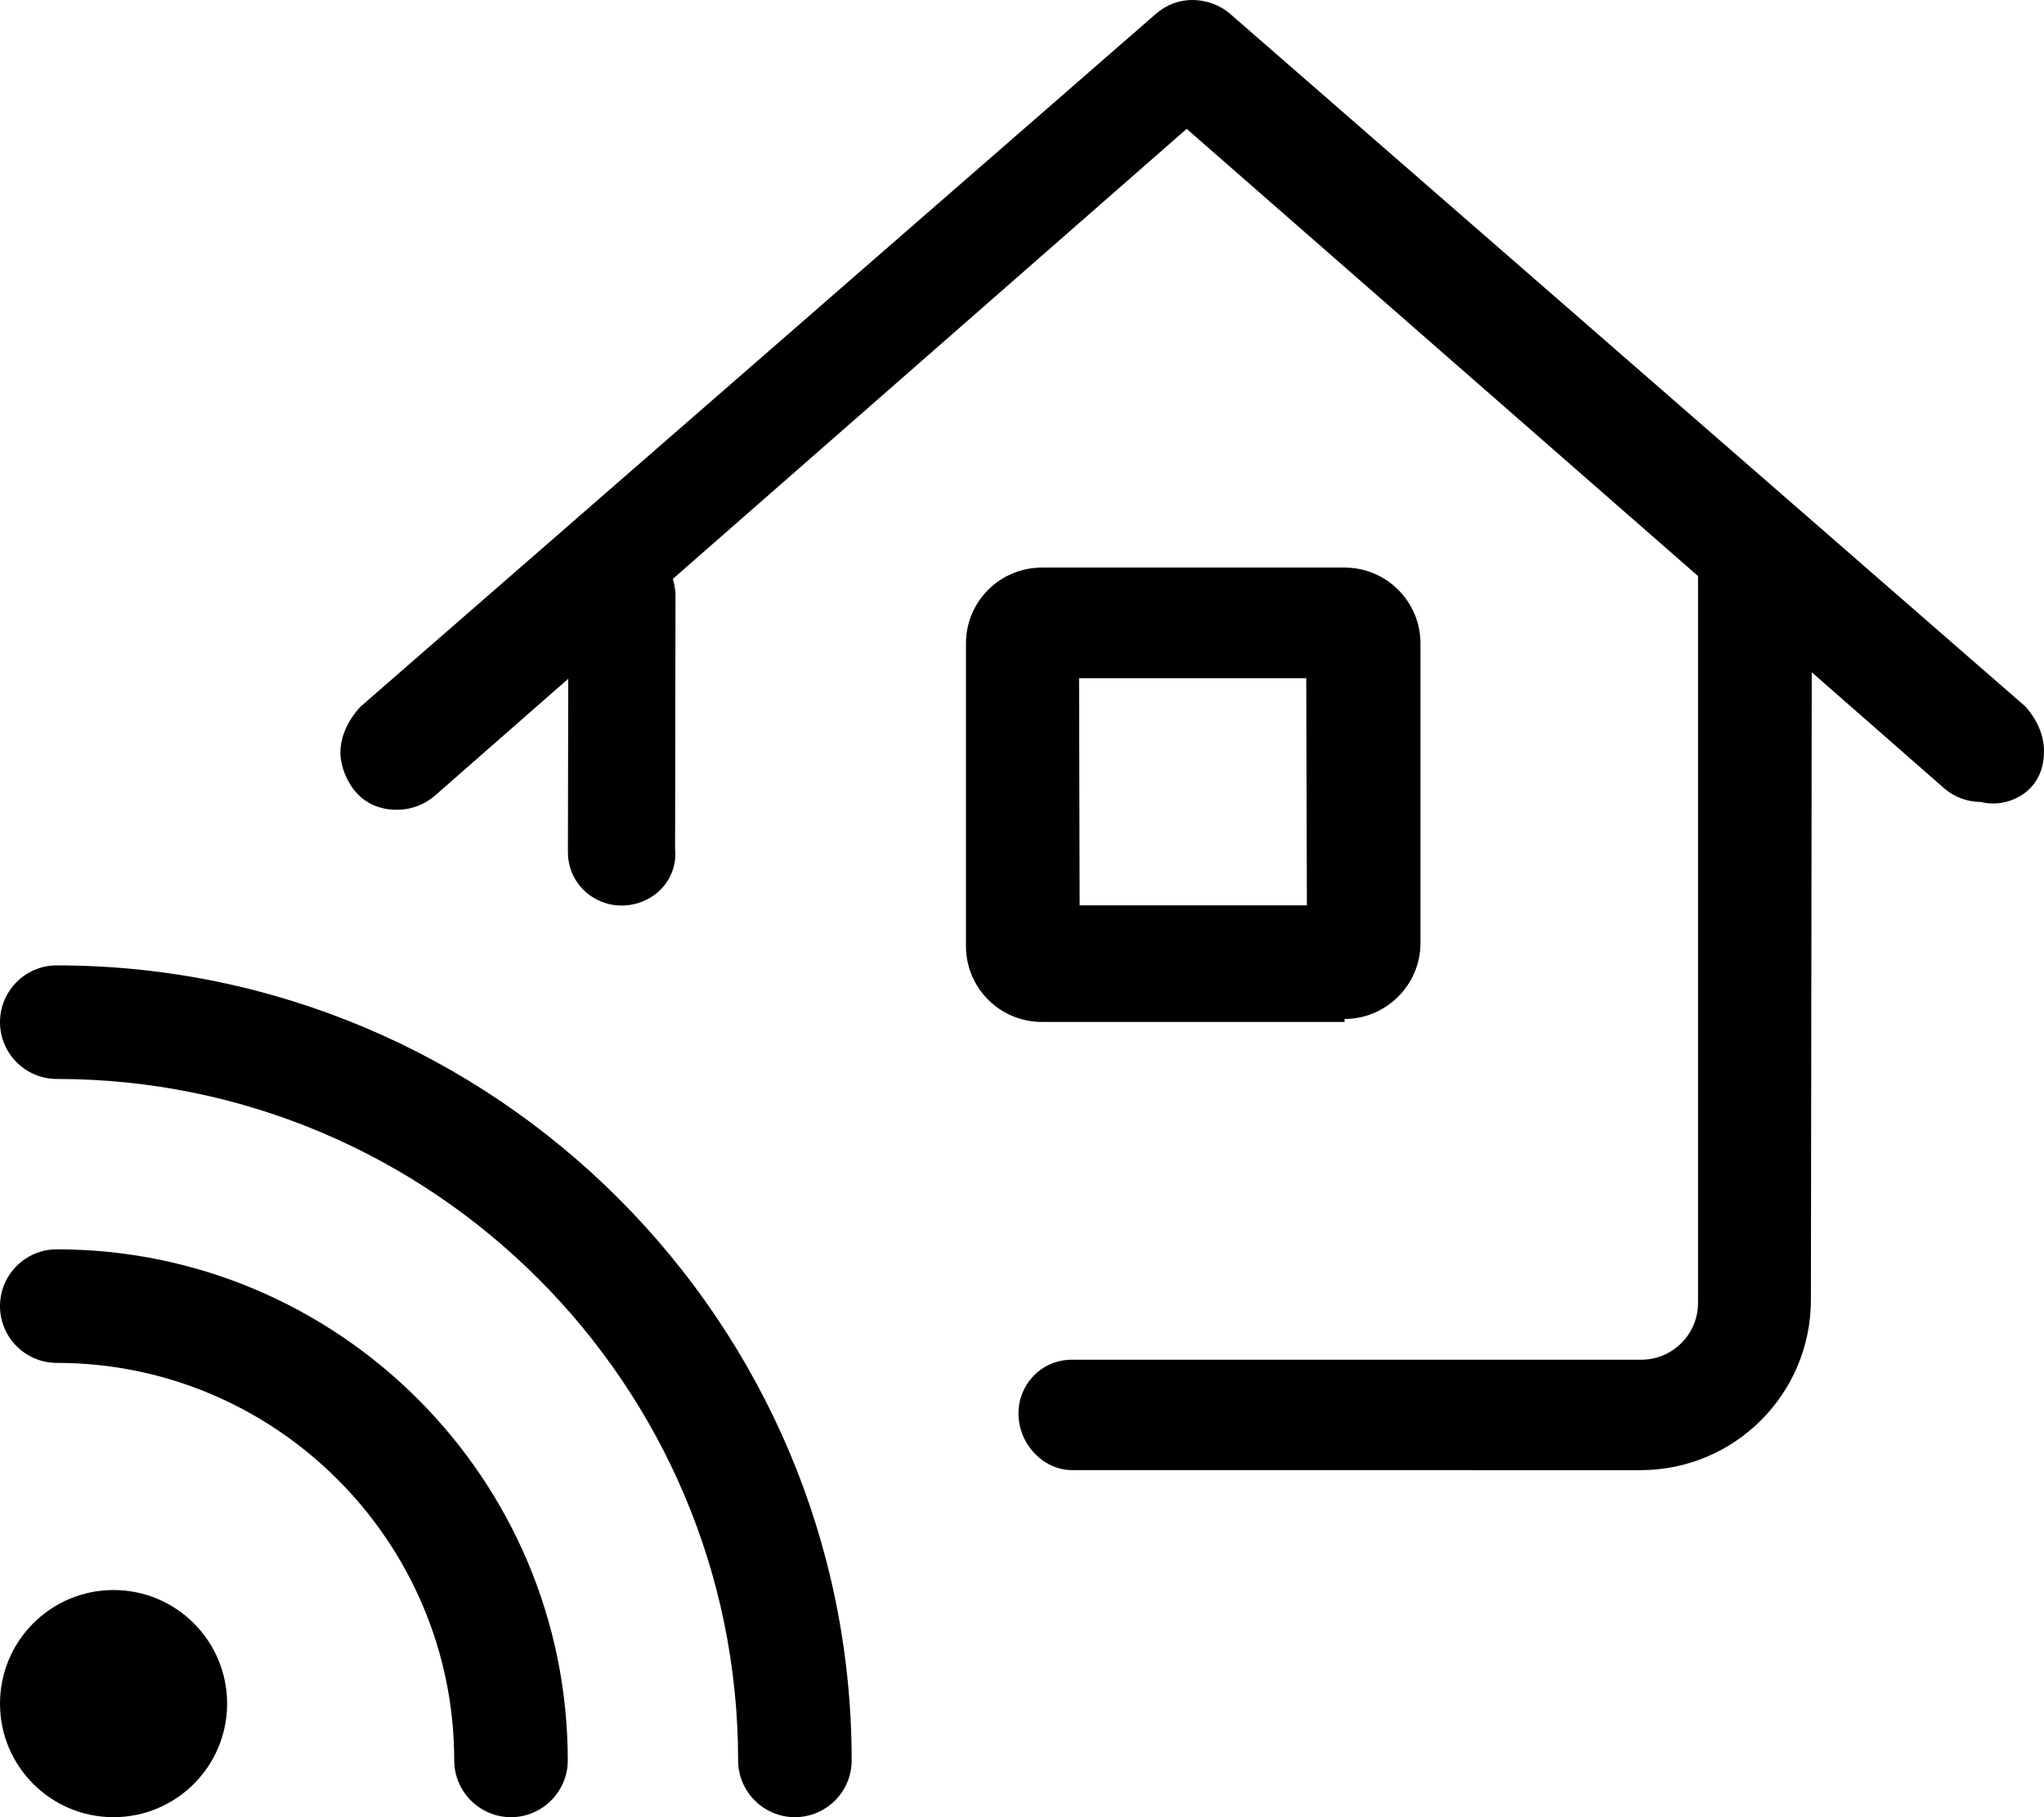 <svg xmlns="http://www.w3.org/2000/svg" viewBox="0 0 576 512"><!--! Font Awesome Pro 6.0.0-beta1 by @fontawesome - https://fontawesome.com License - https://fontawesome.com/license (Commercial License) --><path d="M16 352C7.156 352 0 359.2 0 368S7.156 384 16 384C77.75 384 128 434.3 128 496C128 504.8 135.2 512 144 512S160 504.8 160 496C160 416.6 95.41 352 16 352zM32 448c-17.67 0-32 14.33-32 32s14.33 32 32 32c17.67 0 32-14.33 32-32S49.67 448 32 448zM16 272C7.156 272 0 279.2 0 288s7.156 16 16 16c105.9 0 192 86.13 192 192C208 504.8 215.2 512 224 512s16-7.156 16-16C240 372.5 139.5 272 16 272zM378.9 287.1c11.76 0 21.39-9.627 21.39-21.38V181.3c0-11.75-9.506-21.38-21.39-21.38h-85.3c-11.76 0-21.39 9.502-21.39 21.38v85.26c0 11.87 9.629 21.38 21.39 21.38H378.9zM368.1 191.1l.18 63.99h-64.04l-.154-63.99H368.1zM570.8 199.1L346.7 3.943c-3.008-2.629-6.945-3.945-10.7-3.945c-3.748 0-7.309 1.316-10.32 3.947L101.6 199.1C97.99 203 95.92 207.5 95.92 212.2c0 4.375 3.477 15.96 15.94 15.96c3.926 0 7.766-1.398 10.75-4.027l37.52-32.88c0 0-.092 48.78-.092 48.79c0 8.832 7.16 15.1 15.1 15.1c8.824 0 15.98-7.148 15.1-15.97l.115-72.07c-.125-1.375-.375-2.75-.75-4l144.8-126.8l144.1 126v204.8c0 8.836-7.164 16-16 16h-160.4c-8.836 0-15.1 7.162-15.1 15.1c0 8.836 7.162 16.01 15.1 16.01l160.2 .008c26.53 0 48.01-21.48 48.01-48.01l.238-176.8l37.52 32.88c2.957 2.453 6.559 3.662 10.15 3.662C564.9 227.8 576 223.9 576 211.7C576 207.4 574.3 203.1 570.8 199.1z"/></svg>